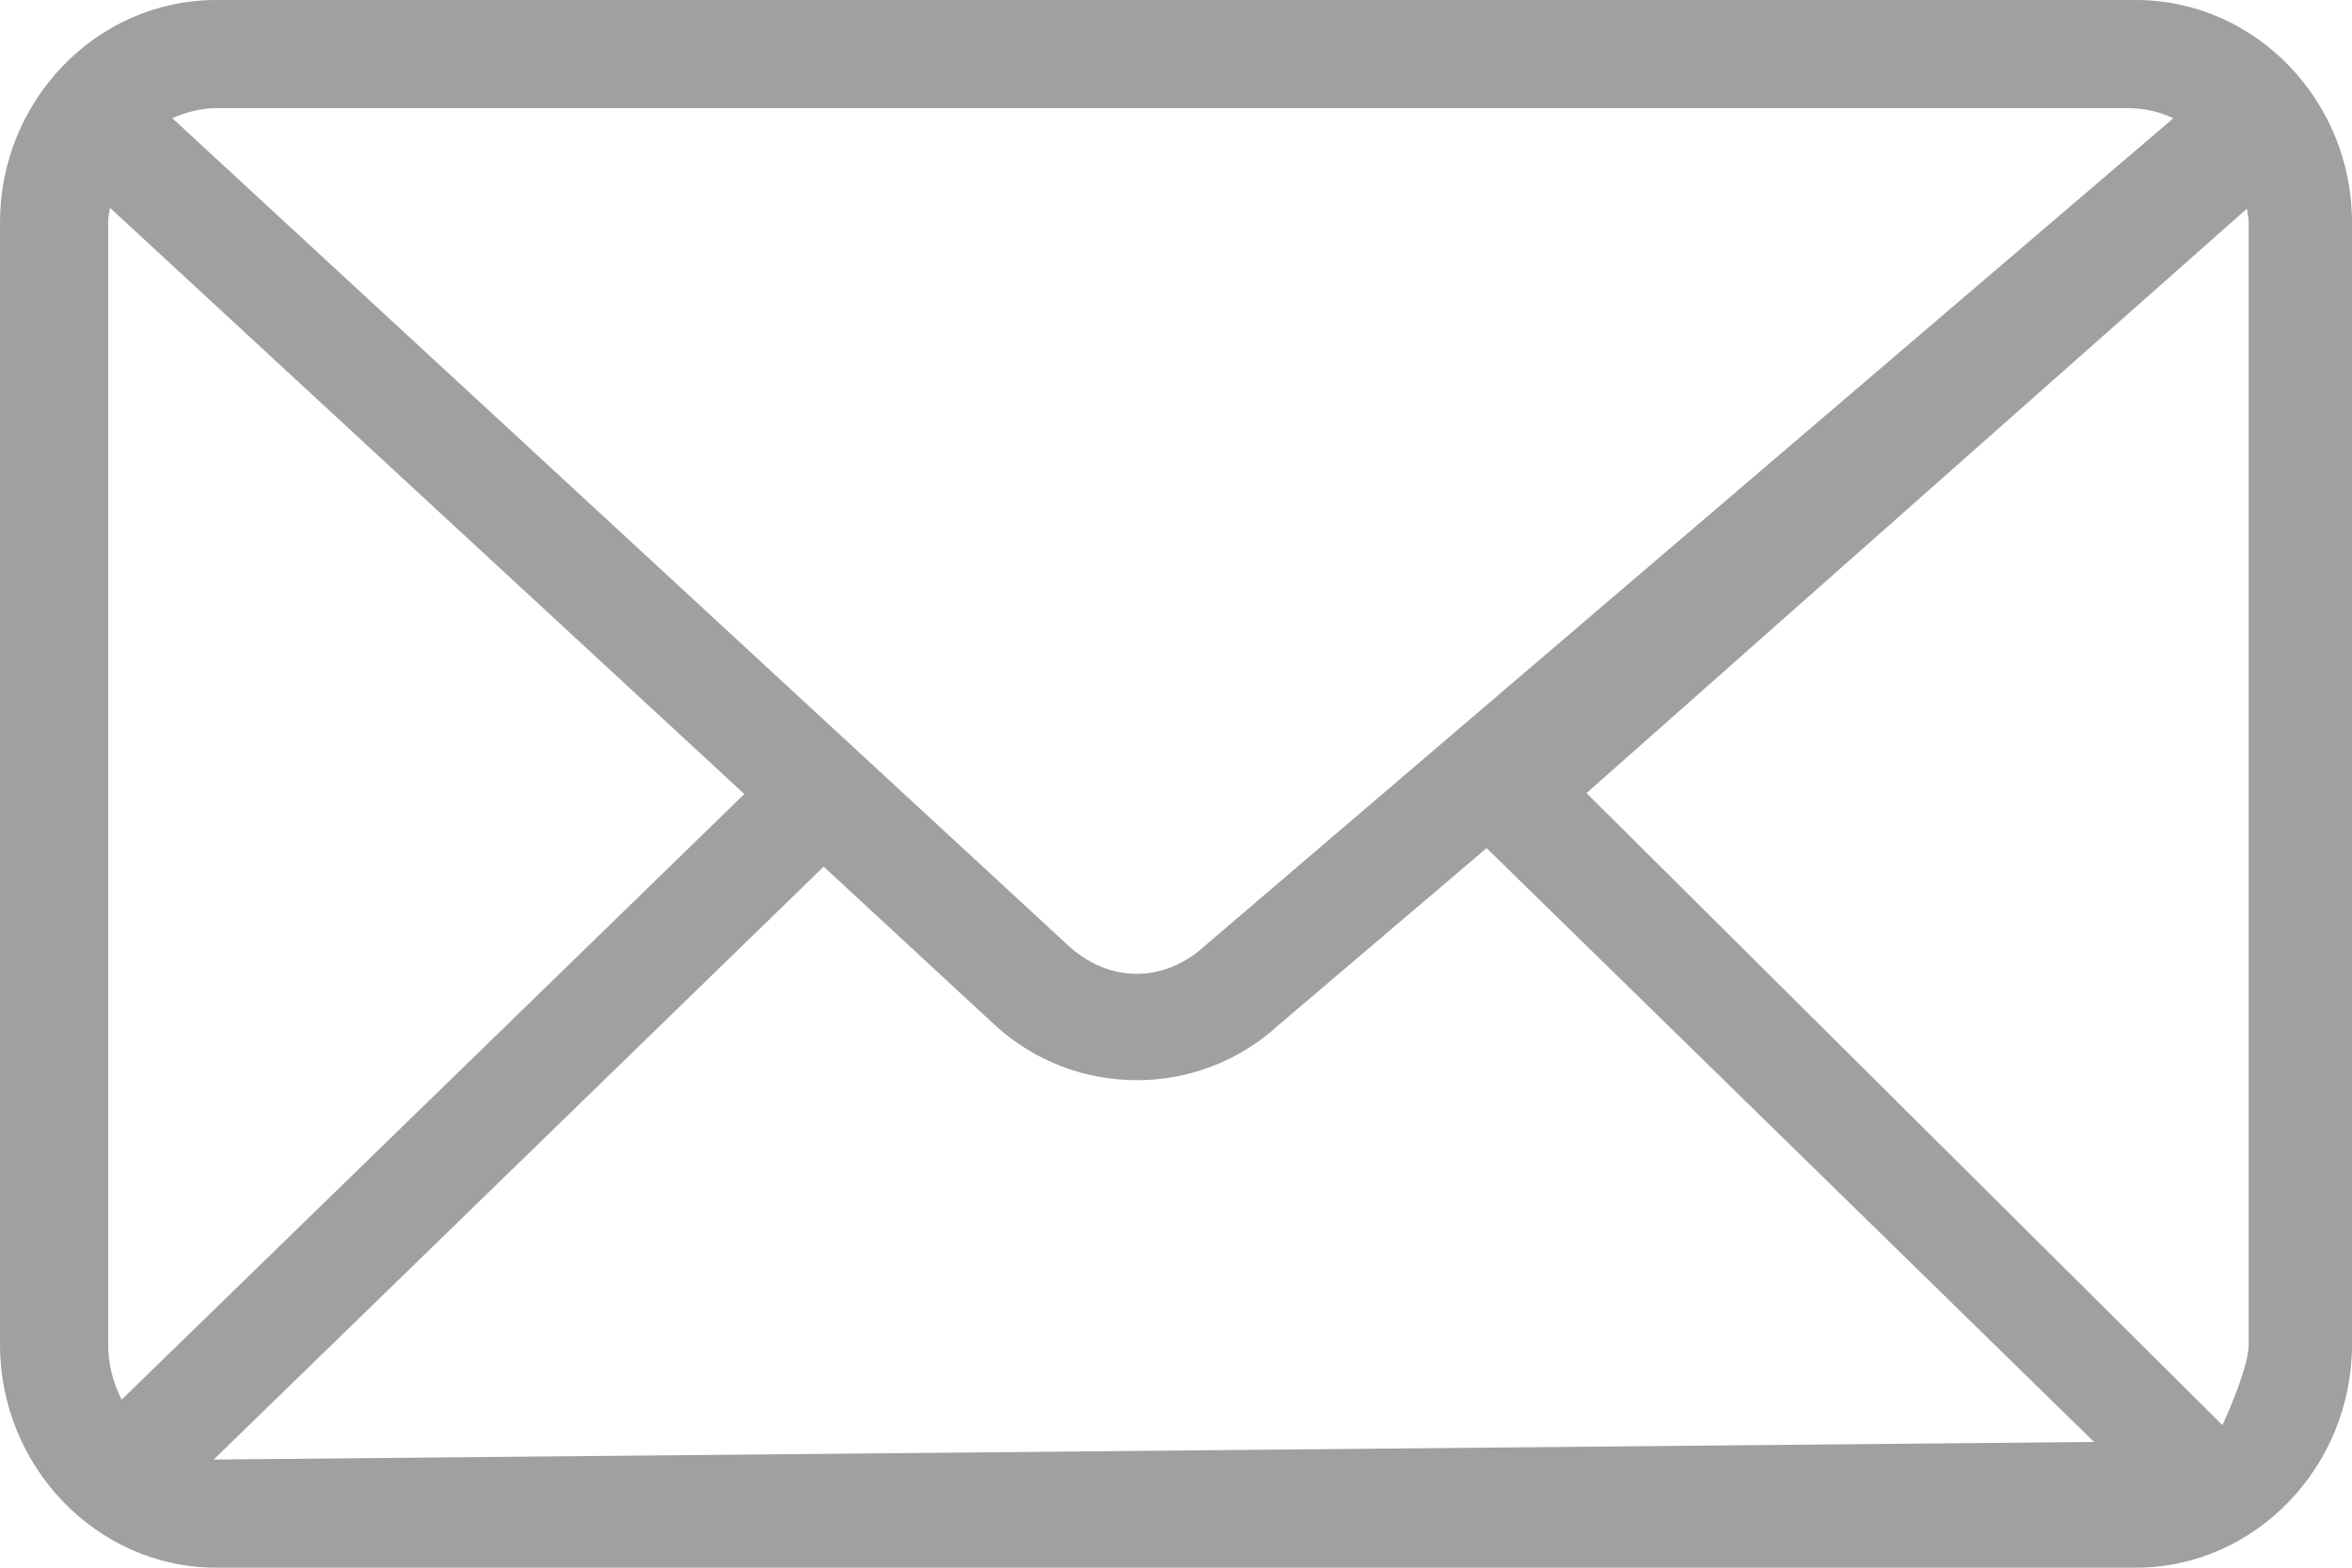 <?xml version="1.0" encoding="UTF-8"?>
<svg width="15px" height="10px" viewBox="0 0 15 10" version="1.1" xmlns="http://www.w3.org/2000/svg" xmlns:xlink="http://www.w3.org/1999/xlink">
    <!-- Generator: Sketch 59.1 (86144) - https://sketch.com -->
    <title>Icon/Email</title>
    <desc>Created with Sketch.</desc>
    <g id="Icon/Email" stroke="none" stroke-width="1" fill="none" fill-rule="evenodd">
        <path d="M-2.13162821e-14,1.417 L-2.13162821e-14,8.578 C-2.13162821e-14,9.351 0.614,10 1.379,10 L13.621,10 C14.386,10 15,9.351 15,8.578 L15,1.417 C15,0.644 14.386,0 13.621,0 L1.379,0 C0.614,0 -2.13162821e-14,0.644 -2.13162821e-14,1.417 Z M1.379,0.69 L13.576,0.69 C13.677,0.69 13.775,0.714 13.861,0.754 L7.689,6.029 C7.425,6.273 7.074,6.273 6.81,6.029 L1.099,0.754 C1.185,0.716 1.28,0.69 1.379,0.69 Z M4.747,5.065 L0.776,8.928 C0.723,8.824 0.69,8.707 0.69,8.578 L0.69,1.417 C0.69,1.385 0.697,1.356 0.701,1.325 L4.747,5.065 Z M14.341,1.417 L14.341,8.578 C14.341,8.704 14.223,8.988 14.173,9.09 L10.118,5.059 L14.33,1.331 C14.333,1.359 14.341,1.387 14.341,1.417 Z M9.481,5.41 L13.355,9.198 C13.348,9.198 13.341,9.198 13.334,9.198 L1.379,9.31 C1.374,9.31 1.369,9.31 1.363,9.31 L5.253,5.528 L6.342,6.536 C6.853,7.008 7.646,7.009 8.157,6.536 L9.481,5.41 Z" id="Email" fill="#A0A0A0"></path>
    </g>
</svg>